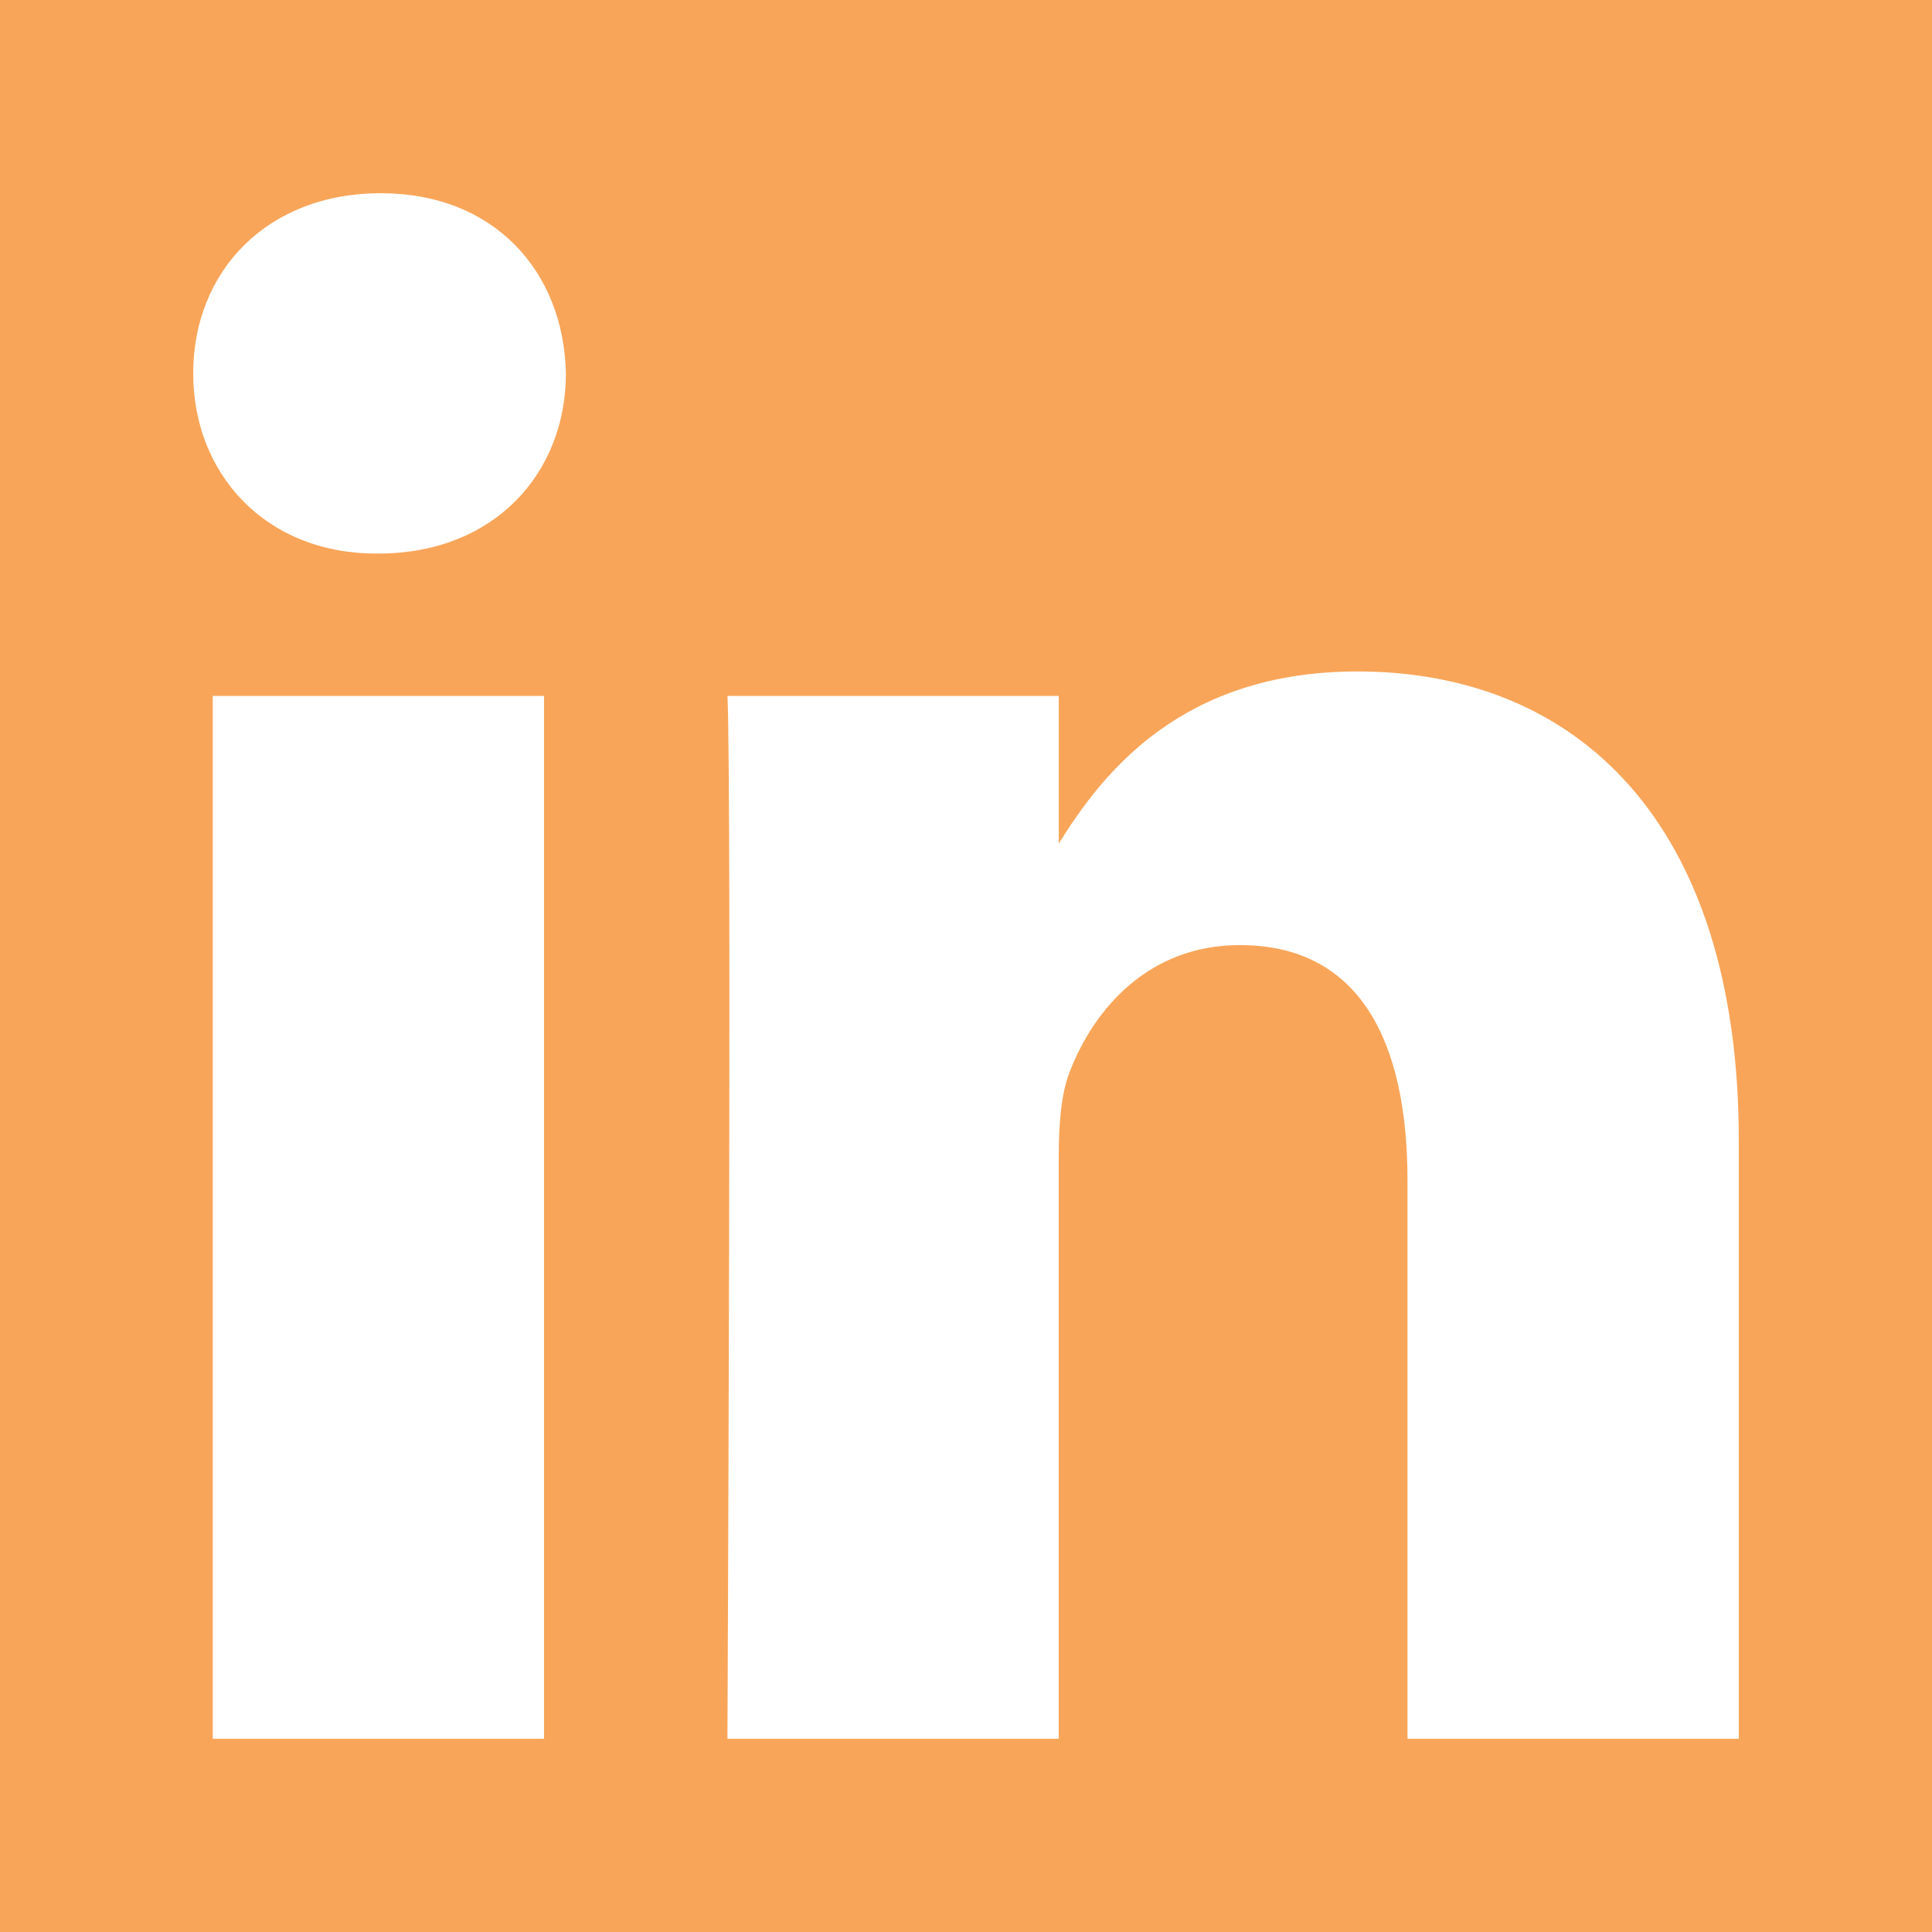 <svg width="44" height="44" viewBox="0 0 44 44" fill="none" xmlns="http://www.w3.org/2000/svg">
<g clip-path="url(#clip0)">
<path fill-rule="evenodd" clip-rule="evenodd" d="M368 0H0V368H368V0ZM12.39 15.849V39.599H4.845V15.849H12.39ZM12.888 8.504C12.888 10.783 11.25 12.607 8.619 12.607L8.619 12.607H8.57C6.037 12.607 4.4 10.783 4.4 8.504C4.4 6.173 6.087 4.4 8.669 4.4C11.25 4.4 12.839 6.173 12.888 8.504ZM24.112 39.599H16.567L16.567 39.6C16.567 39.6 16.666 18.078 16.568 15.85H24.113V19.212C25.116 17.594 26.911 15.292 30.914 15.292C35.878 15.292 39.6 18.687 39.6 25.982V39.599H32.055V26.895C32.055 23.702 30.962 21.524 28.233 21.524C26.148 21.524 24.906 22.993 24.361 24.412C24.162 24.918 24.112 25.628 24.112 26.337V39.599Z" fill="#F8A559"/>
</g>
<defs>
<clipPath id="clip0">
<rect width="44" height="44" fill="white"/>
</clipPath>
</defs>
</svg>
